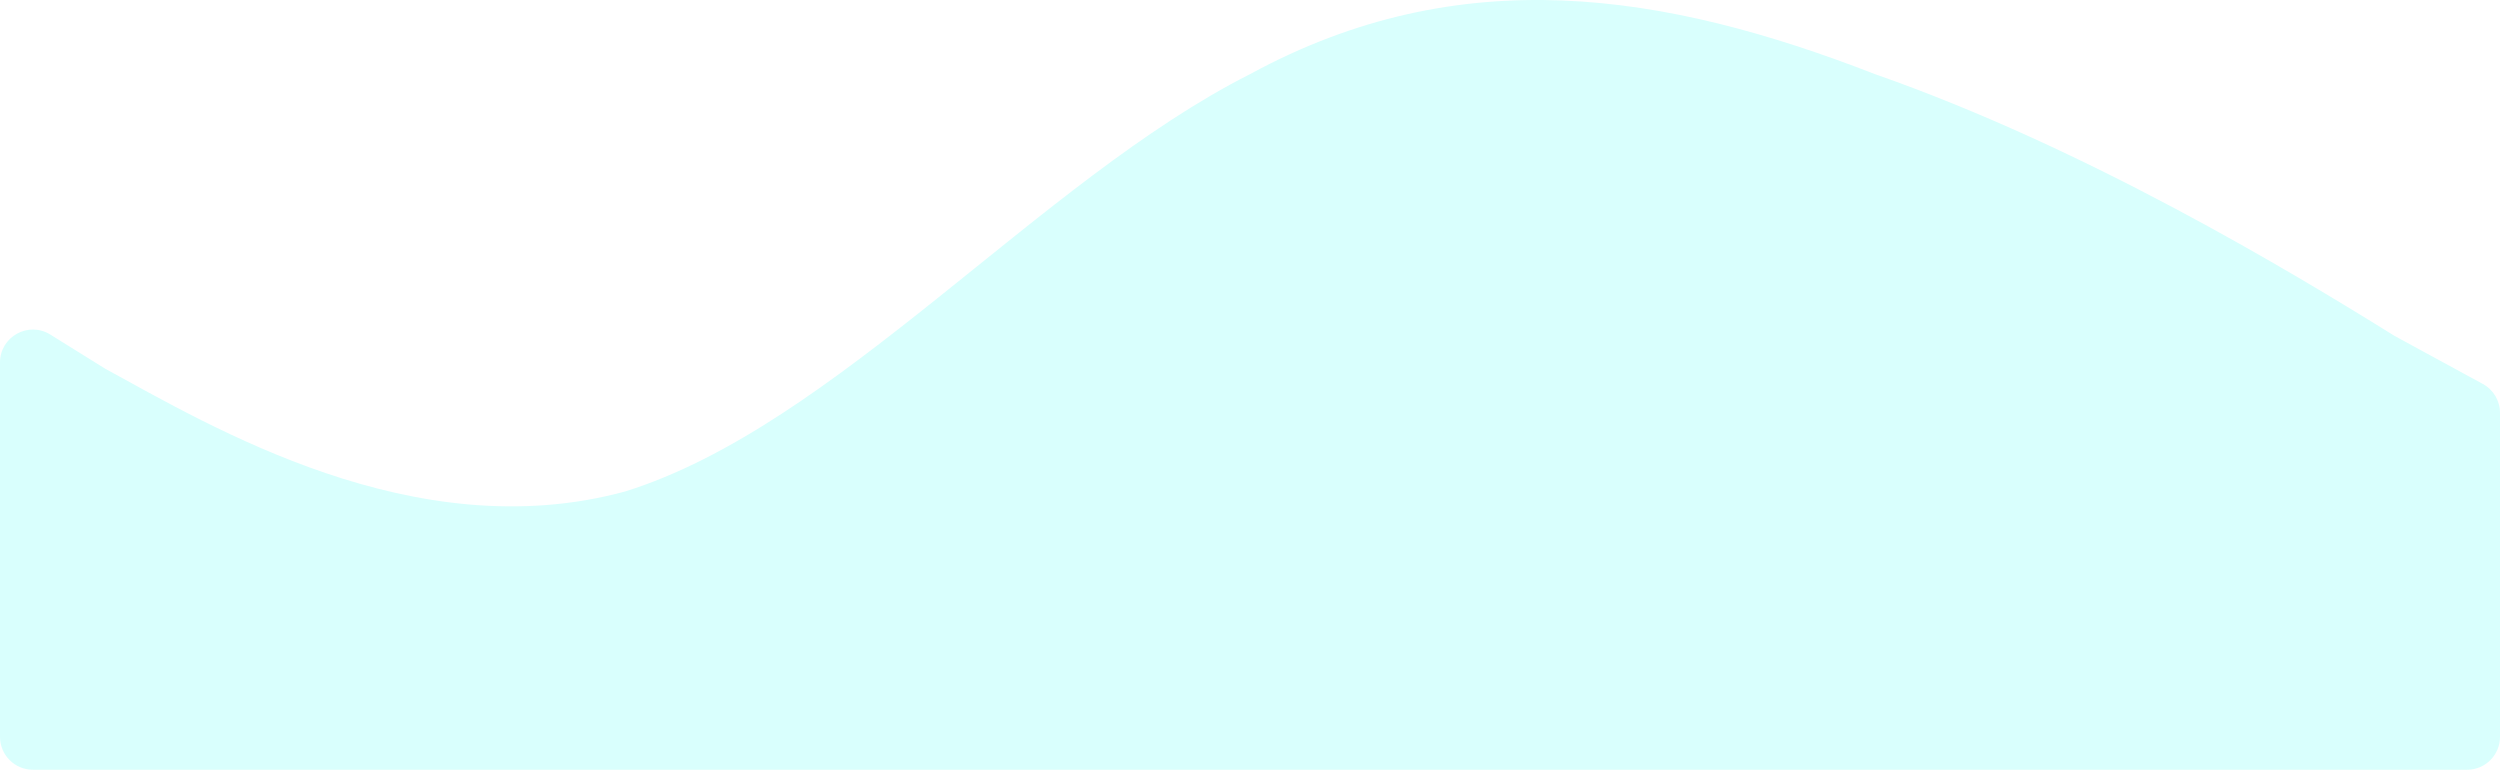 <svg width="380" height="117" viewBox="0 0 380 117" fill="none" xmlns="http://www.w3.org/2000/svg">
<path fill-rule="evenodd" clip-rule="evenodd" d="M0 55.097C0 51.175 4.31 48.78 7.641 50.852L16 56.051C32 64.758 63 83.416 95 74.709C127 64.758 158 27.442 190 11.271C222 -6.143 253 -1.167 285 11.271C317 22.466 348 41.124 364 51.075L377.39 58.362C378.999 59.237 380 60.922 380 62.754V112C380 114.761 377.761 117 375 117H364C348 117 317 117 285 117C253 117 222 117 190 117C158 117 127 117 95 117C63 117 32 117 16 117H5C2.239 117 0 114.761 0 112V55.097Z" fill="#61FFF6" fill-opacity="0.24"/>
</svg>
